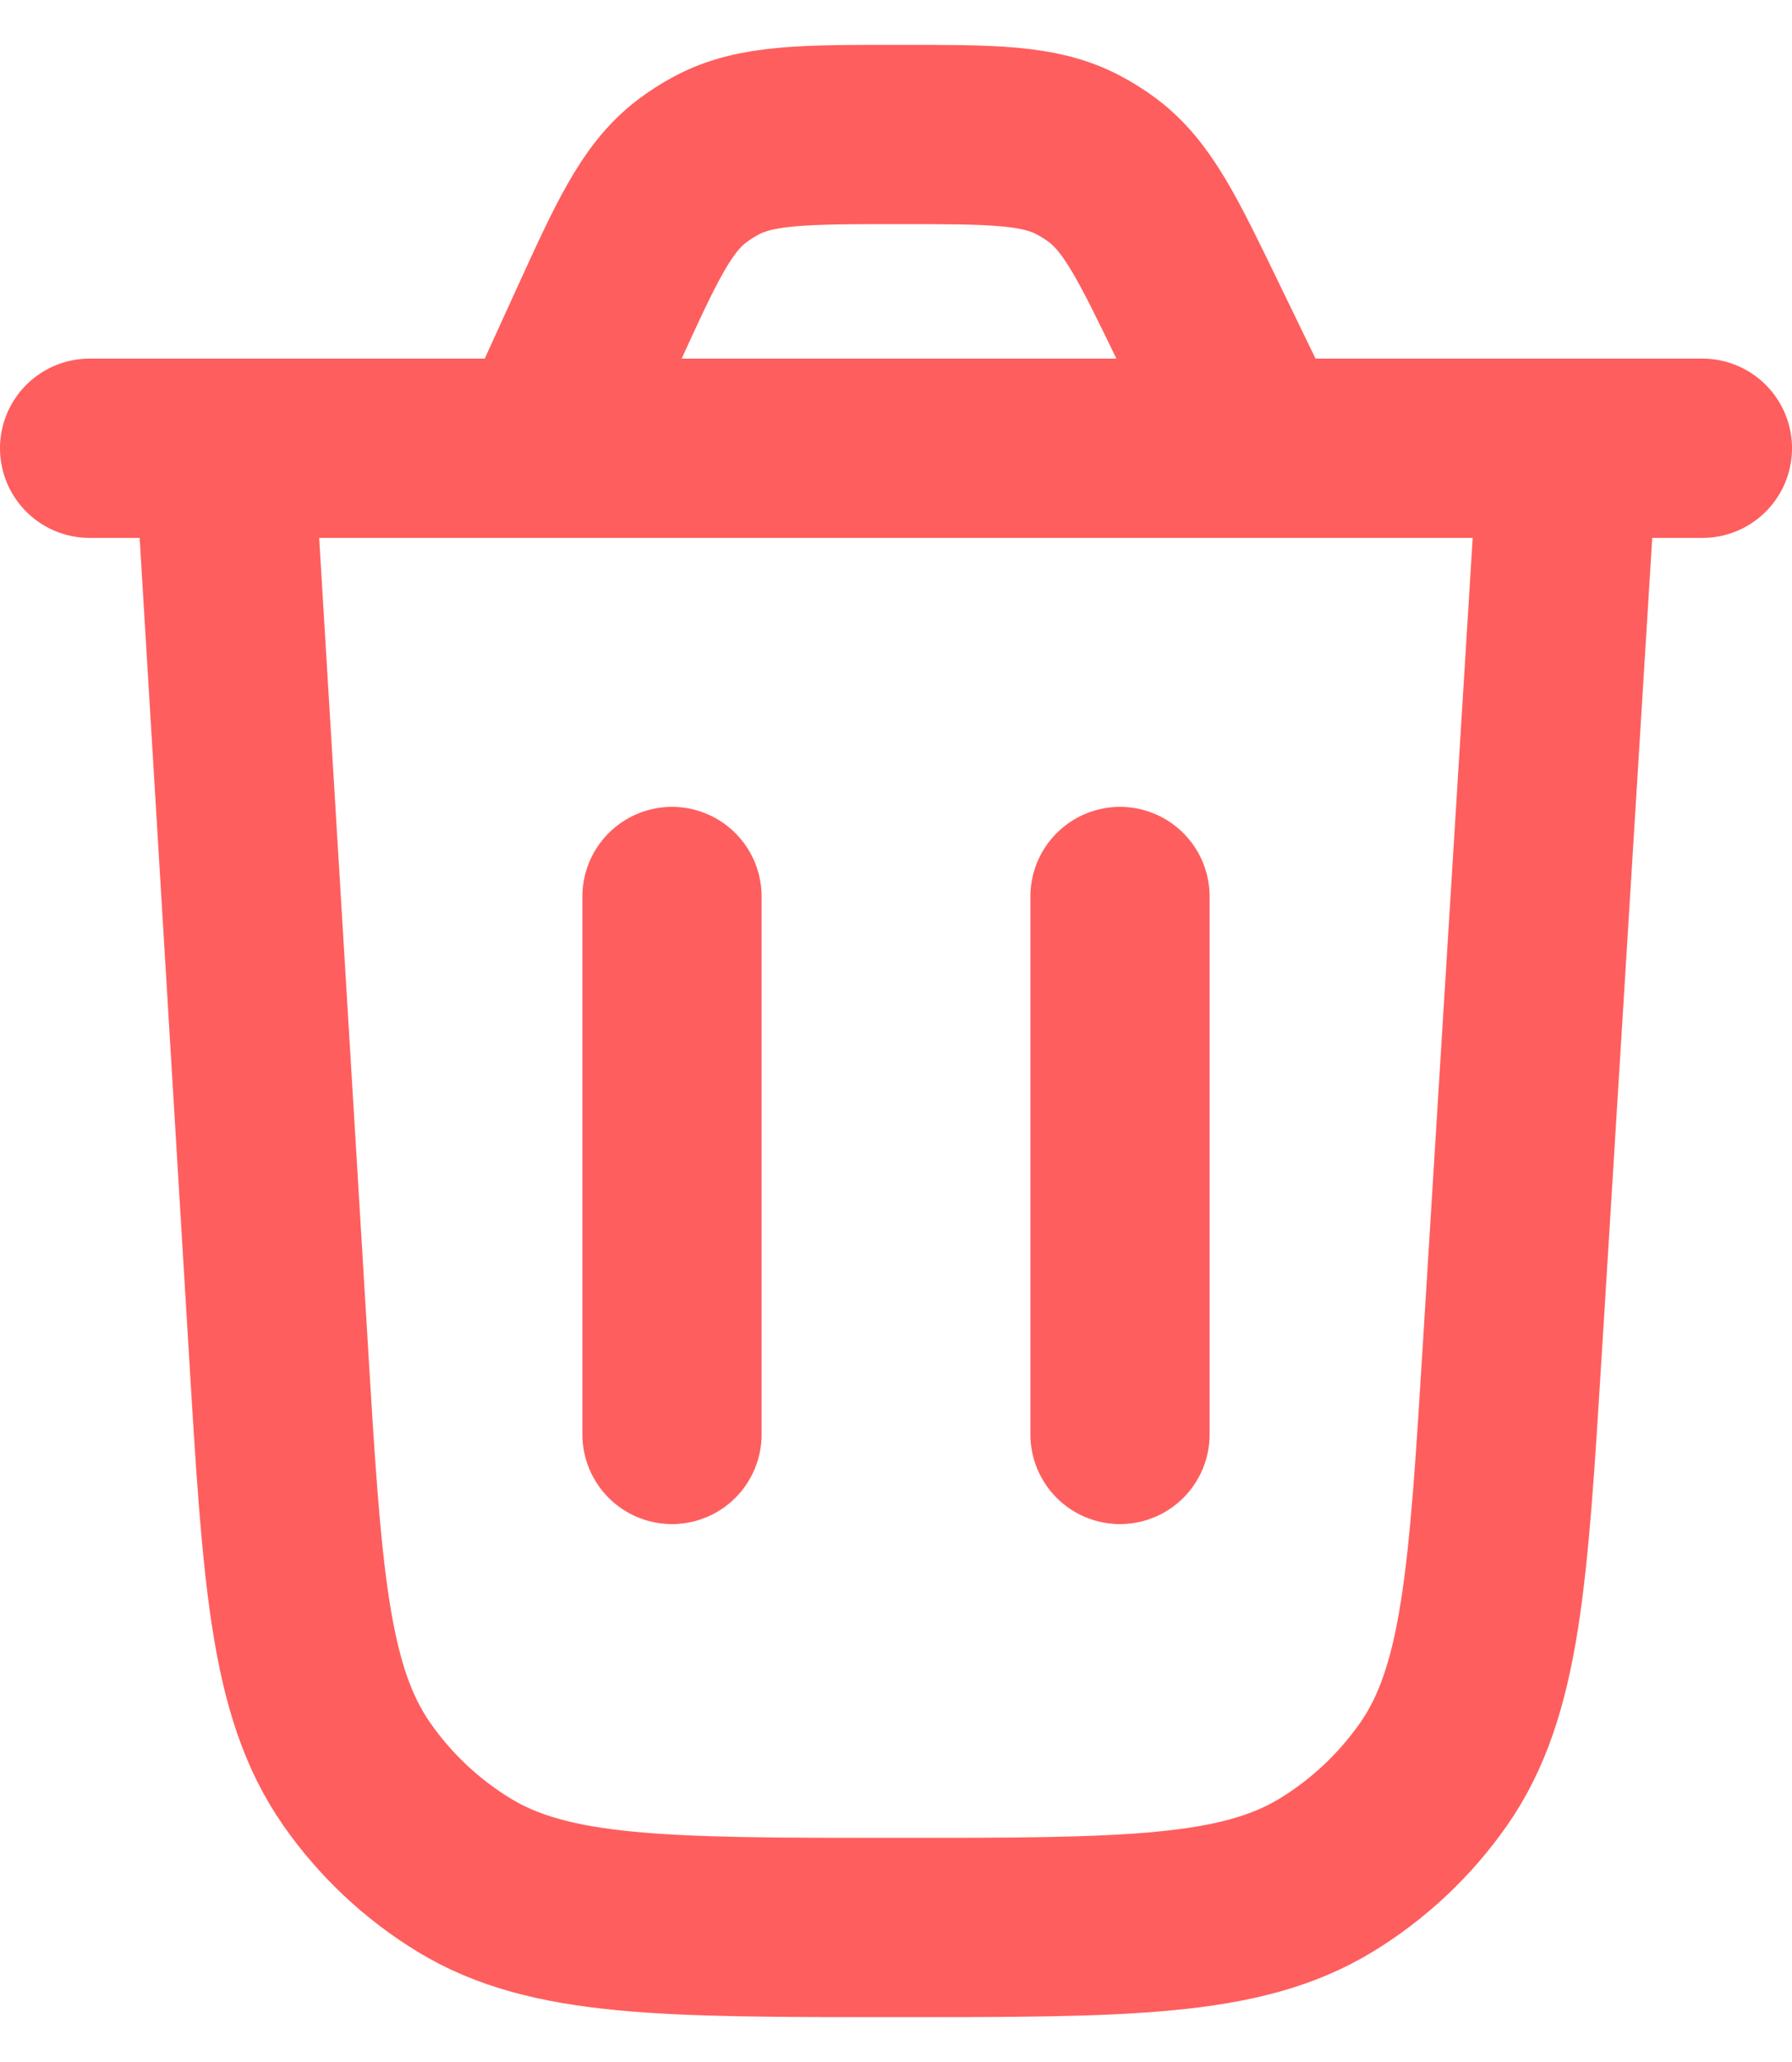 <svg width="20" height="23" viewBox="0 0 20 23" fill="none" xmlns="http://www.w3.org/2000/svg">
<path d="M17.5 5L16.88 15.025C16.722 17.586 16.643 18.867 16.001 19.788C15.683 20.243 15.275 20.627 14.801 20.916C13.842 21.5 12.559 21.5 9.993 21.5C7.423 21.5 6.138 21.5 5.179 20.915C4.705 20.626 4.296 20.241 3.979 19.785C3.337 18.863 3.259 17.58 3.105 15.015L2.5 5M1 5H19M14.056 5L13.373 3.592C12.92 2.656 12.693 2.189 12.302 1.897C12.215 1.832 12.123 1.775 12.027 1.725C11.594 1.5 11.074 1.5 10.034 1.5C8.969 1.5 8.436 1.5 7.996 1.734C7.898 1.786 7.805 1.846 7.717 1.913C7.322 2.217 7.101 2.702 6.659 3.671L6.053 5M7.5 16V10M12.5 16V10" stroke="#FF5E5E" stroke-width="2" stroke-linecap="round"/>
</svg>
